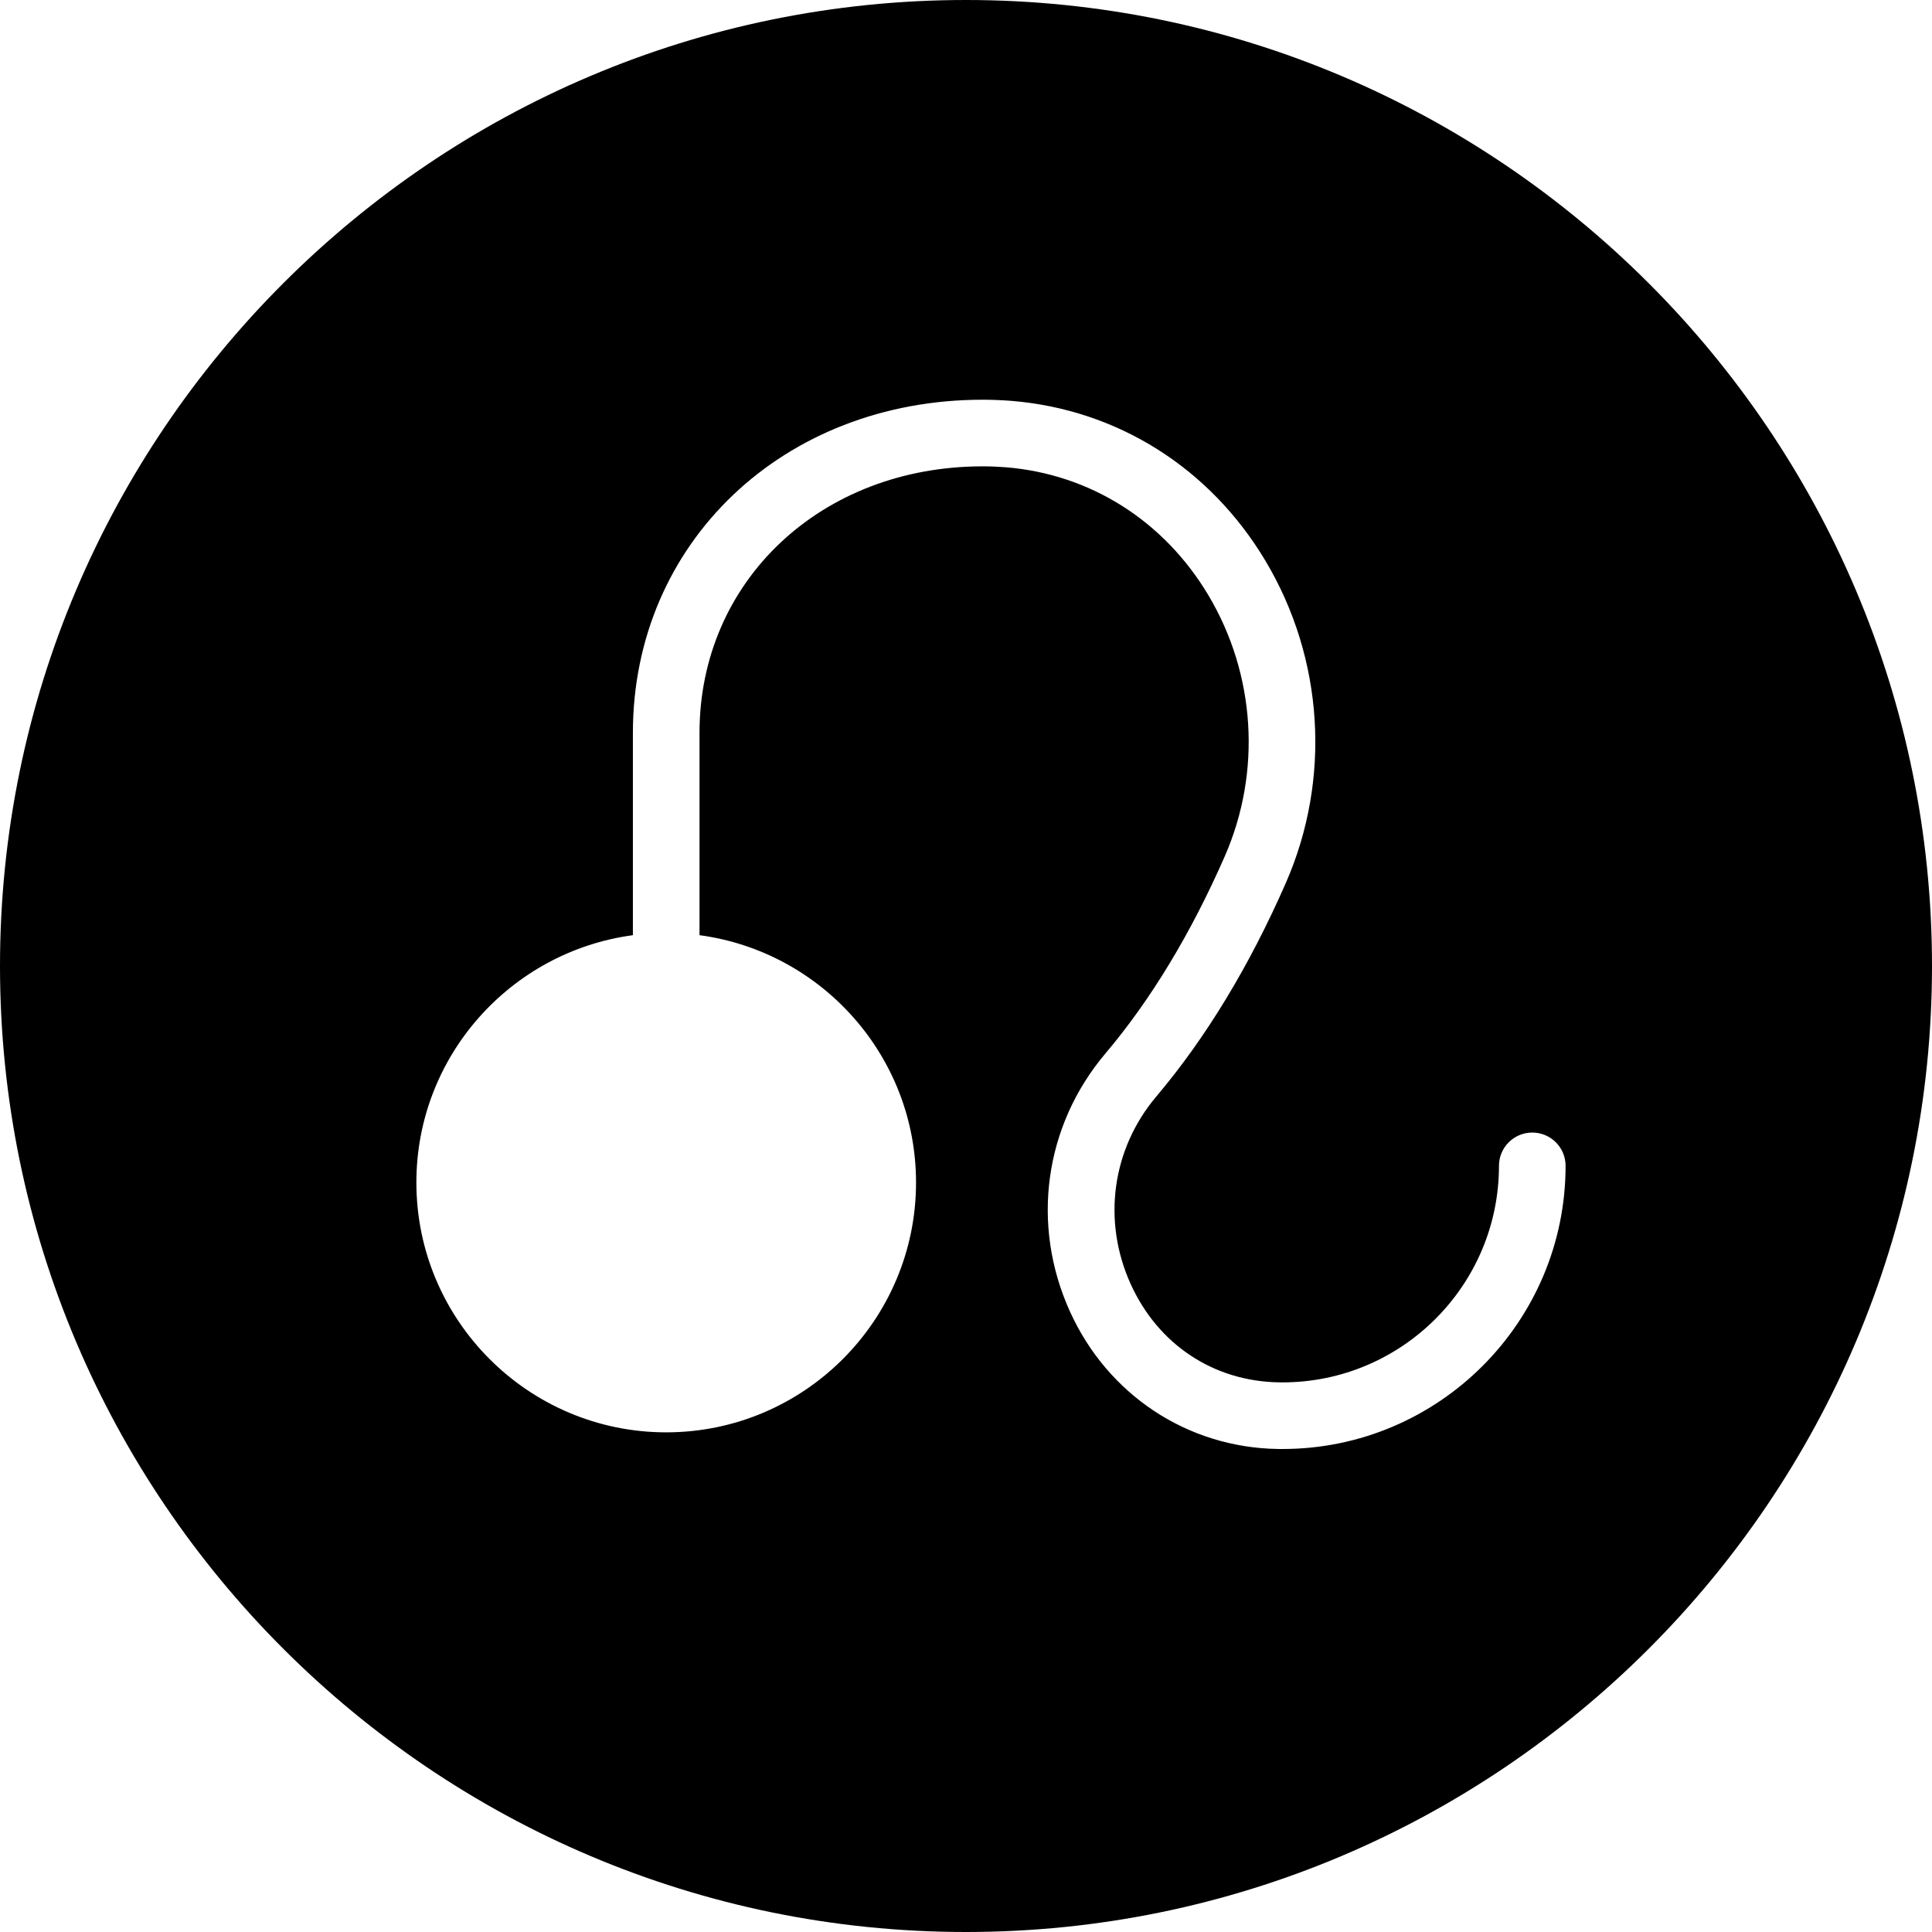 <?xml version="1.0" encoding="iso-8859-1"?>
<!-- Generator: Adobe Illustrator 19.0.0, SVG Export Plug-In . SVG Version: 6.00 Build 0)  -->
<svg version="1.1" id="Capa_1" xmlns="http://www.w3.org/2000/svg" xmlns:xlink="http://www.w3.org/1999/xlink" x="0px" y="0px"
	 viewBox="0 0 58 58" style="enable-background:new 0 0 58 58;" xml:space="preserve">
<g>
	<path d="M29,0C13.009,0,0,13.01,0,29s13.009,29,29,29s29-13.01,29-29S44.991,0,29,0z M38.5,43.5l-0.148-0.001
		c-2.705-0.044-5.094-1.623-6.229-4.121c-1.184-2.606-0.776-5.578,1.065-7.755c1.36-1.608,2.564-3.598,3.579-5.913
		c1.111-2.534,0.927-5.467-0.493-7.845c-1.333-2.233-3.548-3.632-6.076-3.837C29.969,14.01,29.735,14,29.5,14
		c-4.846,0-8.5,3.439-8.5,8v6.075c3.663,0.491,6.5,3.629,6.5,7.425c0,4.136-3.364,7.5-7.5,7.5s-7.5-3.364-7.5-7.5
		c0-3.796,2.837-6.934,6.5-7.425V22c0-5.701,4.514-10,10.5-10c0.289,0,0.575,0.012,0.859,0.034c3.182,0.259,5.964,2.01,7.633,4.806
		c1.75,2.933,1.978,6.549,0.607,9.673c-1.093,2.492-2.399,4.646-3.883,6.401c-1.337,1.581-1.632,3.741-0.771,5.637
		c0.824,1.814,2.486,2.916,4.447,2.948L38.5,41.5c3.584,0,6.5-2.916,6.5-6.5c0-0.553,0.448-1,1-1c0.553,0,1,0.447,1,1
		C47,39.687,43.187,43.5,38.5,43.5z"/>
</g>
<g>
</g>
<g>
</g>
<g>
</g>
<g>
</g>
<g>
</g>
<g>
</g>
<g>
</g>
<g>
</g>
<g>
</g>
<g>
</g>
<g>
</g>
<g>
</g>
<g>
</g>
<g>
</g>
<g>
</g>
</svg>

